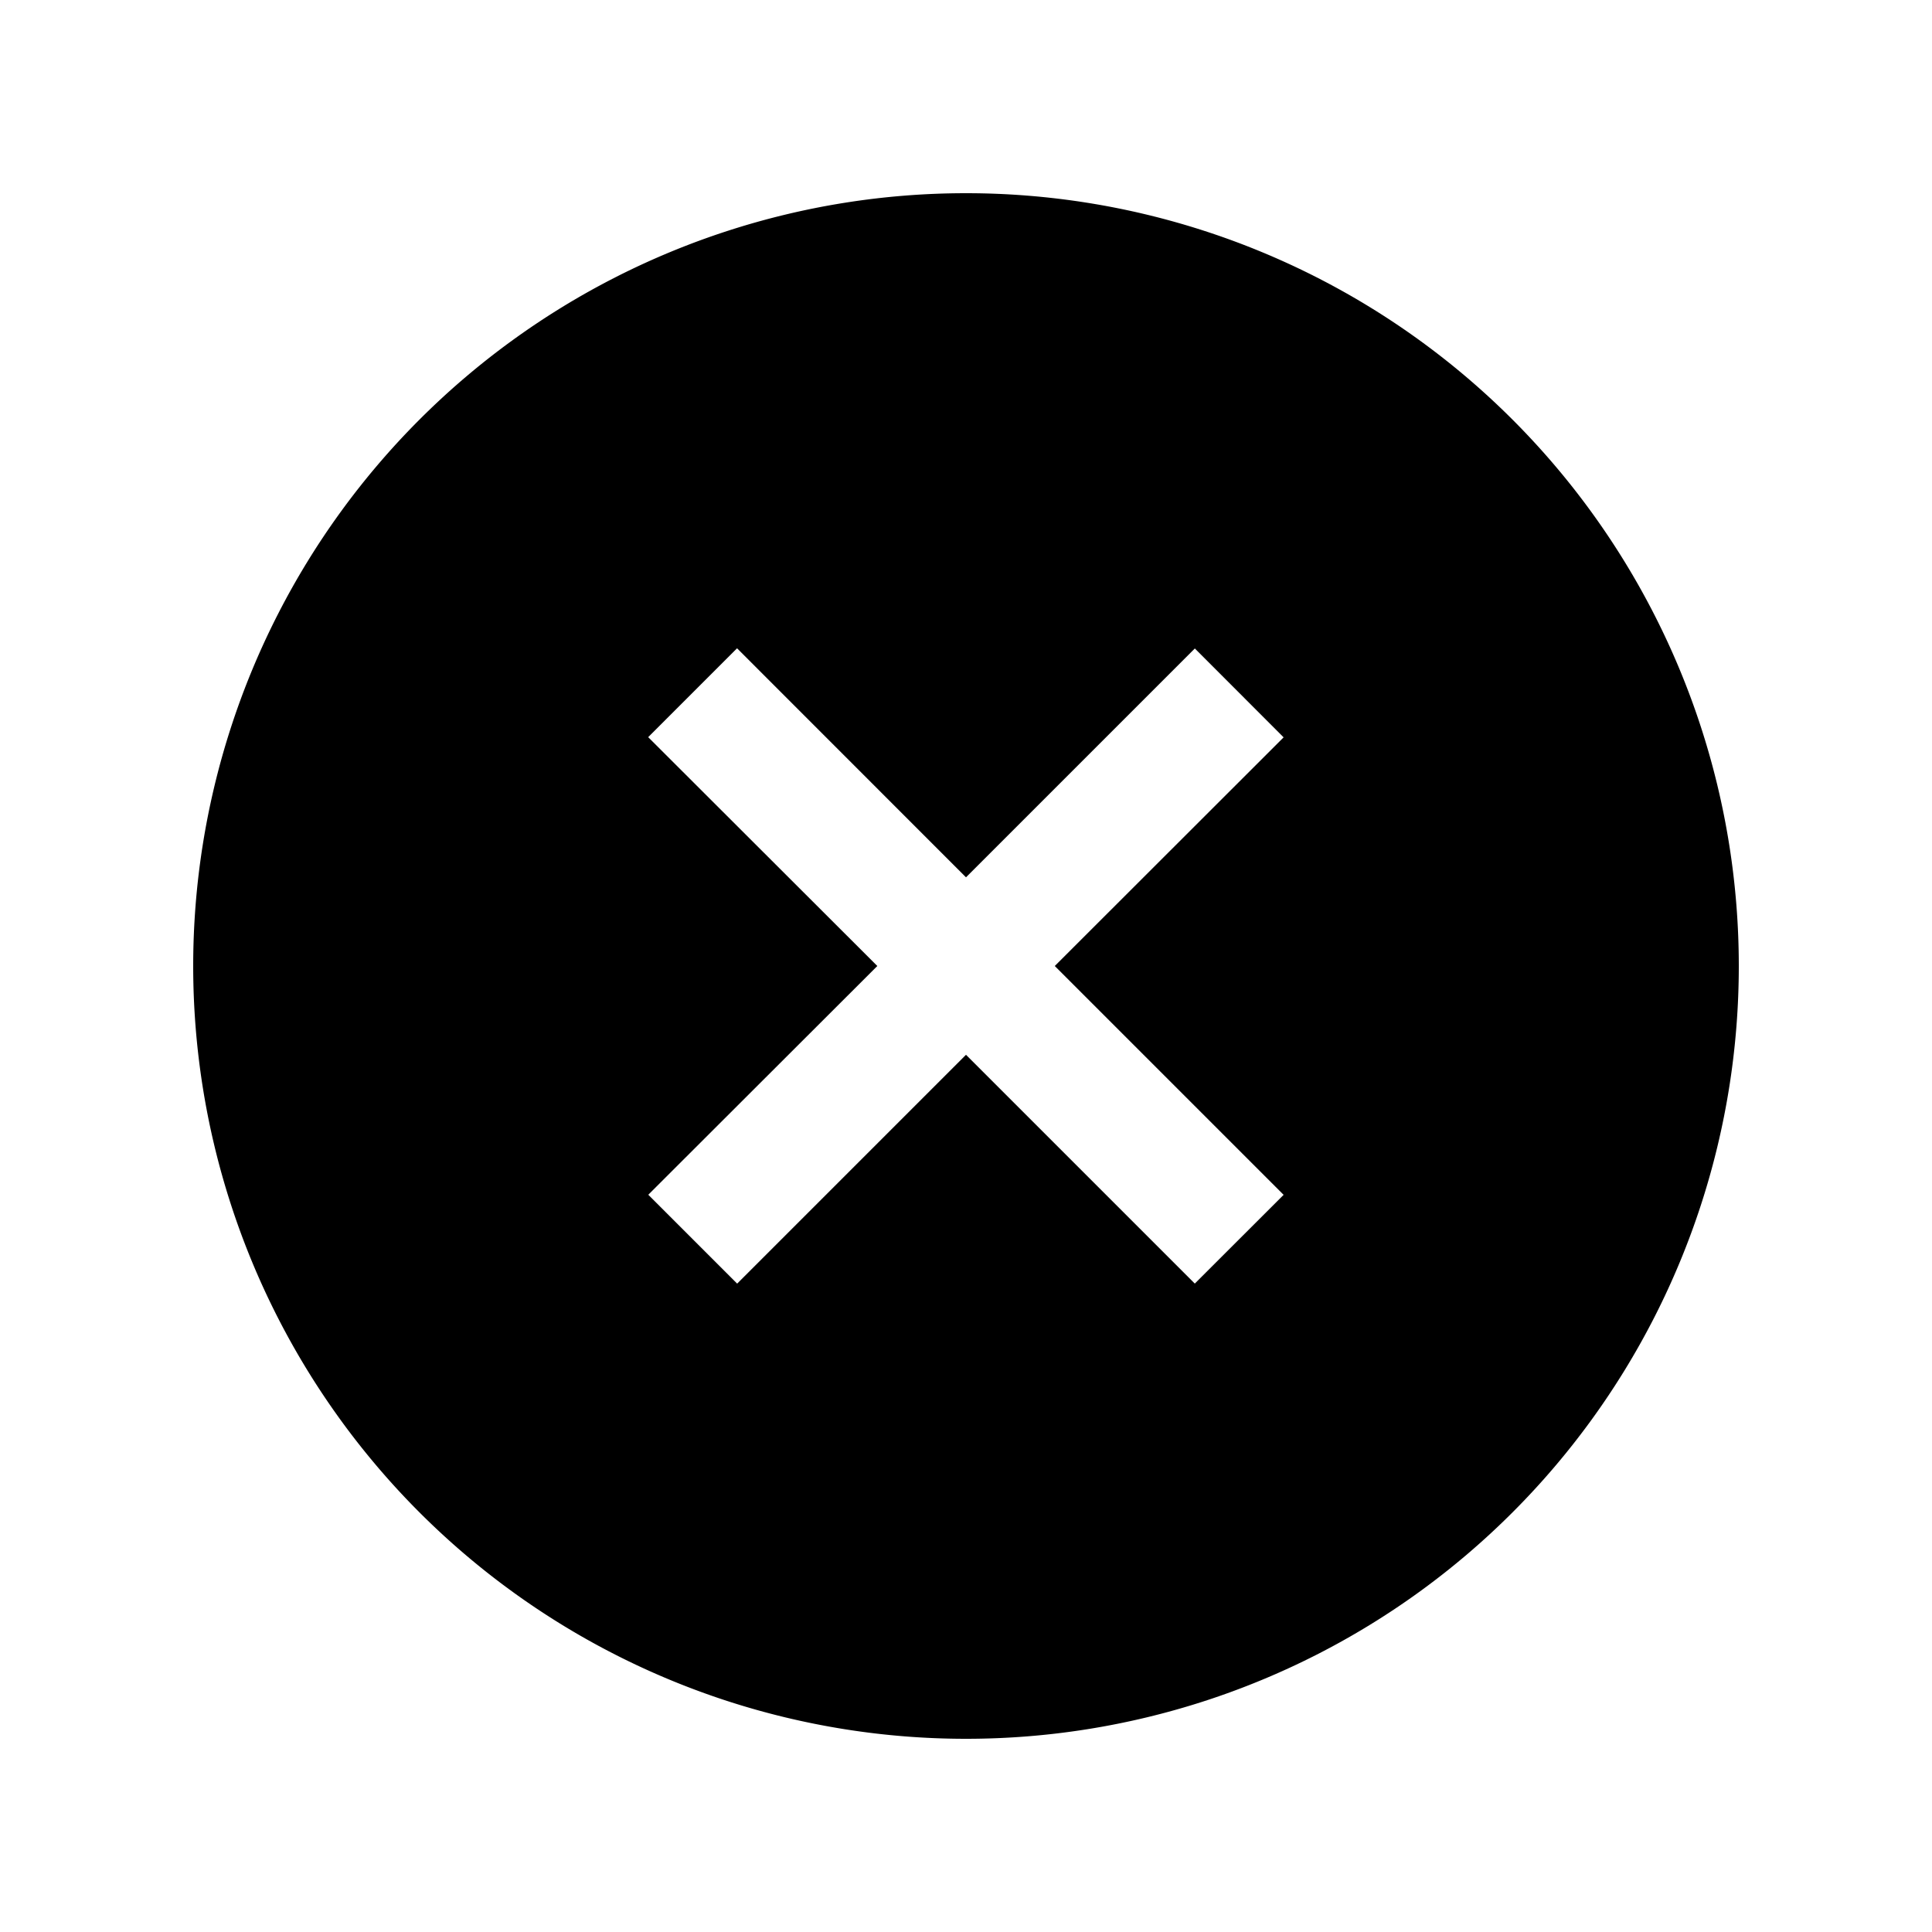<svg xmlns="http://www.w3.org/2000/svg" fill="currentColor" viewBox="0 0 20 20">
  <path fill-rule="evenodd" d="M10 18a8 8 0 100-16 8 8 0 000 16zm2.369-4.712L10 10.919l-2.369 2.369-.92-.92L9.082 10 6.71 7.631l.92-.92L10 9.082l2.369-2.369.919.92L10.919 10l2.369 2.369-.92.919z" clip-rule="evenodd"/>
</svg>

